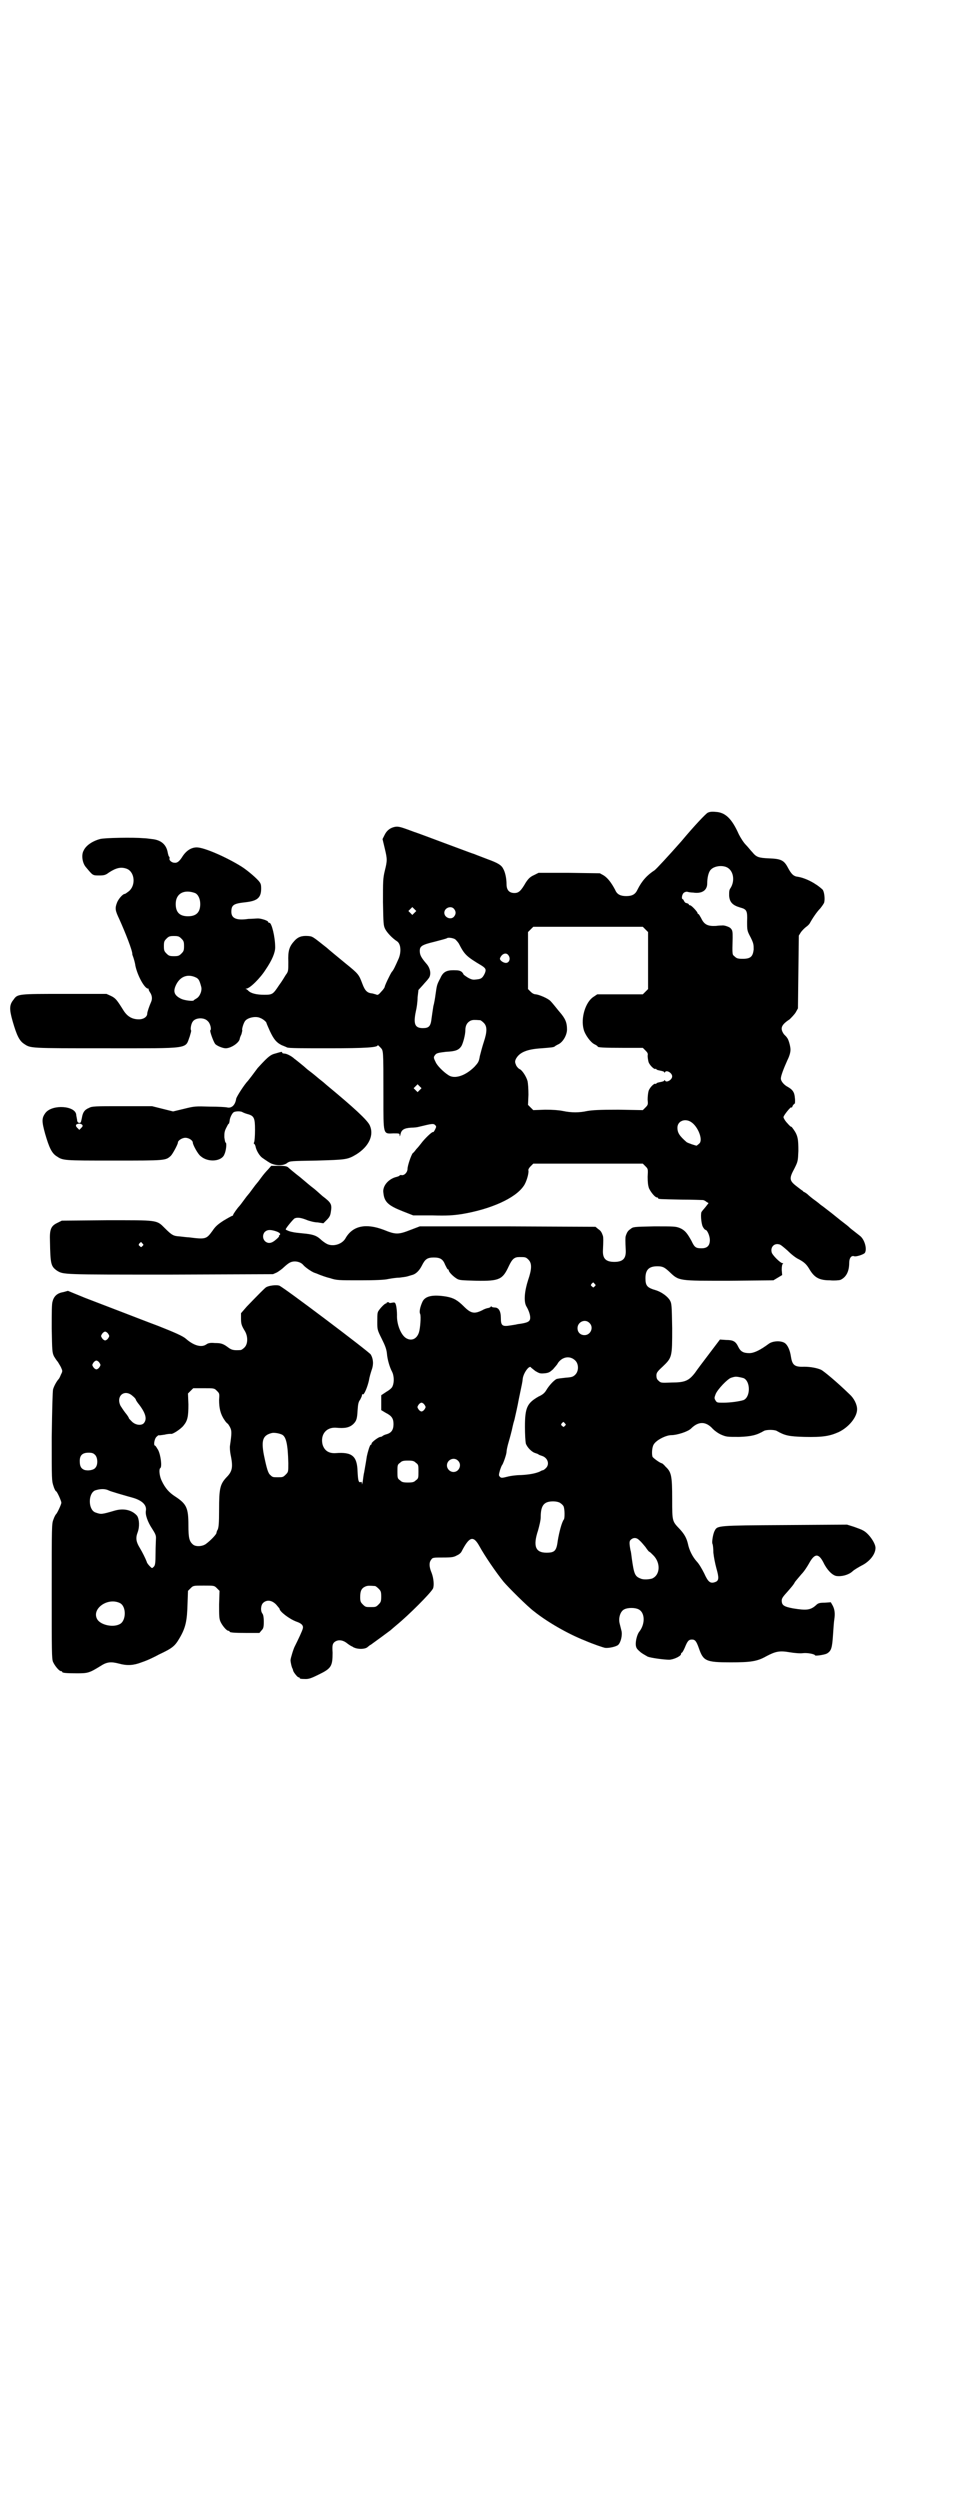 <?xml version="1.0" standalone="no"?>
<!DOCTYPE svg PUBLIC "-//W3C//DTD SVG 20010904//EN"
 "http://www.w3.org/TR/2001/REC-SVG-20010904/DTD/svg10.dtd">
<svg version="1.0" xmlns="http://www.w3.org/2000/svg"
 width="1100pt" height="2850pt" viewBox="0 0 1100 2850"
 preserveAspectRatio="xMidYMid meet">
<g transform="translate(0,2850) scale(0.5,-0.5)"
fill="#000000" stroke="none">
<path d="M1615 3847 c-4 -2 -30 -29 -60 -65 -30 -34 -57 -63 -61 -66 -17 -11
-29 -24 -39 -44 -5 -11 -12 -15 -26 -15 -13 0 -21 4 -25 14 -9 17 -17 27 -26
33 l-9 5 -70 1 -70 0 -10 -5 c-9 -4 -13 -8 -19 -17 -11 -19 -16 -24 -26 -24
-12 0 -18 7 -18 20 0 13 -3 28 -8 36 -4 8 -13 13 -35 21 -10 4 -24 9 -31 12
-7 2 -38 14 -68 25 -30 11 -61 23 -68 25 -32 12 -36 13 -44 12 -11 -2 -19 -8
-24 -18 l-5 -10 5 -21 c6 -25 6 -28 0 -52 -4 -17 -4 -23 -4 -71 1 -49 1 -53 5
-61 4 -8 16 -21 27 -28 9 -6 10 -24 4 -39 -8 -18 -12 -27 -16 -31 -4 -6 -16
-31 -16 -34 0 -1 -3 -6 -8 -11 -5 -6 -8 -8 -10 -7 -2 1 -7 2 -10 3 -12 1 -17
6 -23 22 -8 21 -8 22 -39 47 -17 14 -39 32 -42 35 -33 26 -32 26 -43 27 -14 1
-23 -2 -31 -11 -12 -13 -15 -23 -14 -48 0 -21 0 -22 -6 -30 -3 -5 -9 -15 -15
-23 -14 -21 -15 -22 -34 -22 -17 0 -29 3 -35 8 -2 2 -4 4 -6 5 -2 0 -2 1 0 1
8 0 32 24 44 43 15 22 22 39 22 51 0 24 -8 56 -13 56 -2 0 -3 1 -3 2 0 3 -16
8 -23 8 -5 0 -14 -1 -22 -1 -27 -4 -39 1 -39 16 0 16 5 19 33 22 26 3 35 10
35 31 0 10 -1 12 -6 18 -10 11 -30 27 -40 33 -34 21 -84 43 -101 43 -13 0 -25
-8 -34 -23 -6 -9 -11 -13 -17 -12 -6 0 -13 6 -11 10 0 2 0 3 -1 4 -1 0 -2 4
-3 8 -3 20 -16 30 -36 32 -7 1 -16 2 -20 2 -21 2 -90 1 -99 -2 -18 -5 -32 -15
-37 -26 -6 -10 -3 -29 5 -38 16 -19 15 -19 30 -19 12 0 15 1 23 7 17 11 28 13
41 8 18 -8 20 -38 4 -51 -4 -3 -8 -6 -9 -6 -5 0 -15 -12 -18 -20 -5 -13 -4
-18 5 -37 14 -31 31 -74 30 -81 0 -1 1 -3 2 -6 1 -3 4 -12 5 -20 5 -23 21 -52
29 -52 2 0 2 -1 1 -1 0 -1 1 -4 3 -7 5 -7 6 -15 3 -22 -4 -9 -9 -23 -9 -27 0
-7 -8 -13 -19 -13 -15 0 -26 6 -35 20 -15 24 -18 28 -28 33 l-11 5 -96 0
c-106 0 -107 0 -116 -13 -10 -12 -10 -22 -2 -50 9 -31 15 -44 26 -51 15 -10
11 -10 187 -10 196 0 180 -2 191 27 2 7 4 13 3 14 -2 2 0 15 4 20 6 9 26 10
34 1 6 -5 9 -19 6 -21 -2 -1 7 -26 11 -31 3 -4 17 -10 24 -10 12 0 30 12 32
21 0 2 2 7 4 11 1 4 2 8 2 9 -2 1 3 18 7 22 6 7 24 11 34 6 6 -2 14 -9 14 -11
0 -1 4 -10 8 -19 9 -19 15 -26 27 -32 5 -2 10 -4 12 -5 2 -2 39 -2 94 -2 87 0
113 2 113 7 0 1 3 -2 6 -5 7 -8 7 -1 7 -112 0 -89 -1 -85 23 -84 13 0 14 0 14
-4 0 -4 1 -3 2 2 2 10 8 14 24 15 7 0 15 1 18 2 29 7 33 8 37 4 3 -3 3 -4 0
-10 -2 -4 -4 -7 -5 -6 -2 1 -19 -15 -27 -26 -3 -4 -8 -10 -11 -13 -3 -4 -6 -8
-8 -9 -4 -5 -12 -29 -12 -36 0 -8 -8 -16 -14 -14 -2 0 -4 0 -4 -1 0 -1 -3 -2
-6 -3 -19 -4 -34 -21 -31 -37 2 -21 12 -29 45 -42 l23 -9 43 0 c35 -1 48 0 68
3 66 11 122 36 141 64 6 8 12 28 11 35 -1 2 1 6 5 10 l6 6 125 0 125 0 6 -6
c6 -6 6 -6 5 -24 0 -13 1 -20 3 -26 4 -9 14 -21 18 -21 2 0 3 -1 3 -2 0 -2 4
-2 53 -3 25 0 47 -1 49 -1 2 0 6 -2 8 -4 l5 -3 -7 -9 c-4 -5 -8 -9 -8 -10 -4
-1 -2 -28 2 -35 2 -4 5 -7 6 -7 4 0 10 -14 10 -23 0 -13 -6 -19 -19 -19 -13 0
-16 2 -23 17 -10 18 -15 24 -26 29 -10 4 -13 4 -59 4 -47 -1 -48 -1 -54 -6 -6
-4 -8 -7 -11 -16 -1 -3 -1 -12 0 -32 1 -19 -6 -27 -26 -27 -20 0 -27 8 -26 27
1 20 1 29 0 32 -3 9 -5 12 -11 16 l-6 5 -200 1 -201 0 -21 -8 c-28 -11 -34
-11 -61 0 -42 16 -72 9 -88 -20 -8 -13 -28 -19 -42 -12 -4 2 -11 7 -15 11 -9
8 -17 11 -40 13 -10 1 -20 2 -23 3 -7 1 -16 5 -16 6 0 3 17 23 20 25 6 3 14 2
27 -3 7 -3 19 -6 26 -6 l13 -2 8 8 c6 6 8 10 9 18 3 17 1 21 -19 36 -9 8 -19
17 -22 19 -3 2 -16 13 -29 24 -13 10 -26 21 -28 23 -3 2 -7 3 -21 3 l-17 0 -7
-8 c-4 -4 -11 -12 -16 -19 -5 -7 -9 -12 -10 -13 -1 -1 -5 -6 -10 -13 -5 -7 -9
-12 -10 -13 -1 -1 -5 -6 -10 -13 -5 -7 -9 -12 -10 -13 -4 -4 -14 -18 -14 -20
0 -1 -1 -2 -2 -2 -1 0 -10 -5 -20 -11 -14 -9 -19 -14 -25 -23 -14 -19 -15 -20
-54 -15 -3 0 -12 1 -20 2 -15 1 -18 2 -35 19 -19 19 -15 18 -133 18 l-102 -1
-10 -5 c-15 -7 -18 -15 -17 -42 1 -52 2 -57 16 -67 15 -9 10 -9 258 -9 l235 1
9 4 c5 3 12 8 16 12 11 10 16 13 25 13 7 0 15 -3 19 -8 5 -6 20 -16 26 -18 4
-1 10 -4 13 -5 3 -1 13 -5 22 -7 15 -5 19 -5 69 -5 34 0 57 1 64 3 6 1 17 3
25 3 8 1 16 2 19 3 3 1 7 2 10 3 9 2 17 10 23 22 7 14 12 18 27 18 15 0 21 -4
26 -17 3 -6 5 -10 6 -10 1 0 2 -1 2 -2 0 -4 10 -14 18 -19 6 -4 11 -4 45 -5
53 -1 60 3 74 33 8 17 13 21 24 21 14 0 15 0 21 -6 8 -8 8 -21 -1 -47 -8 -25
-10 -48 -4 -59 6 -10 9 -20 9 -26 0 -9 -5 -12 -29 -15 -3 -1 -11 -2 -17 -3
-18 -3 -21 0 -21 17 0 16 -5 24 -14 24 -3 0 -7 1 -7 2 -1 1 -2 1 -2 0 0 -1 -2
-2 -5 -3 -2 0 -9 -2 -14 -5 -18 -9 -26 -8 -42 8 -15 15 -24 20 -41 23 -31 5
-48 1 -54 -12 -5 -11 -8 -23 -5 -28 2 -6 0 -33 -3 -42 -5 -15 -17 -20 -29 -13
-12 7 -22 32 -21 53 0 7 -1 17 -2 21 -2 8 -3 8 -9 7 -4 -1 -7 -1 -7 0 0 1 -1
1 -3 1 -2 0 -3 -1 -3 -2 0 -1 -1 -1 -1 -1 -2 2 -19 -16 -19 -21 -1 -2 -1 -12
-1 -21 0 -17 0 -18 10 -38 8 -16 11 -24 12 -34 1 -13 6 -31 12 -42 4 -8 5 -23
1 -32 -1 -4 -7 -9 -14 -13 l-12 -8 0 -17 0 -17 10 -6 c14 -7 18 -13 18 -26 0
-13 -5 -20 -16 -23 -4 -1 -8 -3 -9 -4 -1 -1 -3 -2 -5 -2 -4 0 -20 -12 -20 -15
0 -2 -1 -3 -2 -3 -2 0 -7 -17 -9 -27 -1 -8 -4 -24 -6 -36 -1 -3 -2 -12 -3 -19
-1 -7 -2 -10 -2 -7 0 4 -1 5 -3 4 -5 -2 -6 5 -7 24 -1 35 -12 45 -50 42 -16
-1 -26 6 -30 20 -5 22 8 39 30 38 21 -2 31 0 40 8 7 7 9 11 10 31 1 15 2 20 6
25 2 4 4 8 4 10 0 2 1 3 2 2 3 -2 11 18 14 32 1 7 4 17 6 23 5 13 4 26 -2 36
-5 7 -201 155 -209 157 -7 2 -24 0 -30 -4 -4 -3 -16 -15 -44 -44 l-13 -15 0
-12 c0 -12 1 -16 9 -29 7 -12 7 -29 -1 -37 -3 -3 -7 -6 -9 -6 -15 -1 -20 0
-27 5 -13 10 -18 11 -32 11 -9 1 -15 0 -19 -3 -11 -8 -29 -3 -47 13 -7 6 -25
14 -63 29 -19 7 -55 21 -81 31 -26 10 -65 25 -86 33 l-39 16 -11 -3 c-13 -2
-21 -9 -24 -21 -2 -5 -2 -25 -2 -62 1 -51 1 -54 5 -63 3 -5 7 -11 9 -13 1 -2
5 -8 7 -12 4 -9 4 -9 0 -17 -2 -5 -4 -9 -5 -10 -4 -4 -11 -16 -13 -24 -1 -6
-2 -41 -3 -109 0 -98 0 -99 4 -111 2 -7 5 -12 6 -12 2 0 12 -22 12 -26 0 -4
-10 -25 -12 -26 -1 -1 -4 -6 -6 -12 -4 -10 -4 -13 -4 -164 0 -136 0 -154 3
-161 4 -9 14 -21 18 -21 2 0 3 -1 3 -2 0 -2 9 -3 34 -3 25 0 28 1 54 17 14 9
23 10 42 5 18 -5 33 -4 51 3 9 3 18 7 20 8 2 1 11 5 20 10 30 14 36 19 46 36
15 25 18 41 19 81 l1 28 6 6 c6 6 6 6 30 6 24 0 24 0 30 -6 l6 -6 -1 -31 c0
-25 0 -32 3 -39 4 -9 14 -21 18 -21 2 0 3 -1 3 -2 0 -2 10 -3 40 -3 l28 0 5 6
c4 4 5 7 5 20 0 9 -1 15 -3 18 -5 6 -4 20 2 25 8 7 19 6 29 -4 4 -5 8 -9 8
-10 0 -6 22 -23 38 -29 12 -4 17 -9 15 -16 -1 -5 -11 -26 -18 -40 -3 -5 -10
-28 -10 -32 0 -5 3 -18 5 -20 0 -1 1 -3 1 -4 1 -4 10 -15 12 -15 2 0 3 -1 3
-2 0 -1 1 -2 14 -2 7 0 13 2 29 10 29 14 32 19 32 50 -1 17 0 19 3 23 7 7 18
7 28 0 5 -4 11 -8 14 -9 9 -7 31 -7 36 0 1 0 3 3 6 4 14 10 37 27 45 33 1 1 7
6 14 12 28 23 77 72 83 83 3 6 2 23 -3 36 -6 14 -6 24 -1 30 3 5 5 5 27 5 21
0 25 1 32 5 5 2 9 6 10 8 18 35 27 38 41 13 12 -22 38 -60 55 -81 10 -12 55
-57 70 -68 30 -24 77 -51 115 -66 21 -9 42 -16 47 -17 9 -1 26 3 30 7 6 6 10
23 7 33 -1 4 -3 12 -4 16 -3 13 2 28 11 32 8 4 24 4 32 0 15 -7 16 -33 2 -51
-5 -6 -9 -22 -8 -31 1 -7 3 -9 11 -16 5 -4 13 -8 16 -10 8 -3 37 -7 49 -7 9 0
25 7 27 12 0 2 1 4 2 4 1 0 4 5 7 12 6 15 9 18 16 18 7 0 10 -3 16 -20 10 -29
16 -32 72 -32 46 0 61 2 82 14 21 11 30 13 53 9 12 -2 25 -3 31 -2 10 1 26 -2
27 -5 0 -2 21 1 27 4 10 6 12 12 14 42 1 14 2 31 3 36 2 13 1 23 -4 32 l-4 7
-14 -1 c-11 0 -15 -1 -19 -5 -13 -12 -22 -13 -53 -8 -21 4 -26 7 -26 18 0 5 3
9 13 20 7 8 15 17 17 22 3 4 10 12 15 18 6 6 13 17 17 24 13 24 22 24 33 3 8
-17 20 -29 29 -31 12 -2 28 2 37 10 4 4 13 9 20 13 19 9 33 26 33 41 0 11 -16
34 -29 40 -3 2 -12 5 -20 8 l-16 5 -141 -1 c-155 -1 -155 -1 -161 -13 -4 -7
-7 -27 -5 -30 1 -2 2 -11 2 -20 1 -10 4 -25 7 -36 6 -21 6 -28 -3 -31 -11 -4
-16 0 -25 20 -5 10 -12 22 -17 27 -9 10 -17 25 -20 40 -3 13 -8 22 -18 33 -18
19 -18 17 -18 69 0 54 -2 62 -15 74 -4 5 -8 8 -9 8 -3 0 -20 12 -21 15 -2 7
-1 22 3 28 6 10 28 21 40 21 13 0 38 8 45 15 17 17 34 17 50 -1 4 -4 12 -10
19 -13 12 -5 13 -5 41 -5 28 1 40 4 57 14 2 1 8 2 14 2 6 0 12 -1 14 -2 19
-11 28 -13 64 -14 42 -1 58 2 78 11 23 11 42 34 42 52 0 11 -7 25 -17 34 -31
30 -58 52 -65 56 -9 4 -24 7 -39 7 -22 -1 -27 4 -30 23 -2 14 -7 26 -14 31 -9
6 -28 5 -37 -2 -19 -14 -33 -21 -44 -21 -14 0 -20 4 -25 14 -6 13 -12 16 -28
16 l-14 1 -25 -33 c-13 -17 -28 -37 -32 -43 -14 -18 -23 -22 -53 -22 -24 -1
-25 -1 -30 4 -4 3 -5 7 -5 12 0 6 2 9 14 20 22 21 22 22 22 88 -1 51 -1 56 -5
63 -5 9 -19 19 -31 23 -21 6 -25 10 -25 28 0 19 8 27 27 27 12 0 16 -2 27 -12
23 -22 20 -21 138 -21 l100 1 10 6 10 6 -1 12 c0 8 1 12 2 13 2 2 2 2 0 2 -5
0 -24 19 -25 25 -3 12 6 21 17 18 3 0 11 -7 19 -14 8 -8 19 -17 26 -20 13 -7
18 -12 25 -24 11 -18 22 -24 46 -24 10 -1 21 0 24 1 13 6 20 19 20 39 0 11 5
17 11 15 4 -2 23 4 25 8 5 9 -1 30 -11 38 -4 3 -10 8 -14 11 -4 3 -9 7 -11 9
-2 2 -7 6 -11 9 -4 3 -13 10 -19 15 -6 5 -15 12 -19 15 -8 6 -10 8 -16 12 -1
1 -7 6 -14 11 -7 5 -14 11 -17 14 -3 2 -6 4 -6 4 -1 0 -3 1 -4 3 -2 1 -7 5
-11 8 -20 15 -21 19 -8 43 8 16 8 17 9 40 0 26 -1 35 -11 49 -3 4 -5 7 -5 6 0
-1 -4 2 -9 8 -5 5 -9 12 -9 14 0 4 18 26 18 22 0 -1 2 0 3 4 2 3 4 5 5 5 0 0
1 6 0 13 -1 13 -5 19 -18 26 -7 4 -14 12 -14 18 0 6 6 22 15 42 5 10 7 18 7
24 0 8 -5 25 -8 27 0 1 -3 4 -7 8 -9 13 -7 21 13 34 4 4 11 11 14 16 l5 9 1
83 1 83 5 8 c3 4 9 10 12 12 3 2 7 6 8 8 6 11 16 26 24 34 4 5 9 12 9 14 2 8
0 25 -4 29 -15 14 -38 26 -56 29 -10 1 -15 6 -23 21 -9 17 -16 20 -43 21 -24
1 -29 3 -38 14 -4 4 -10 12 -15 17 -5 5 -12 16 -16 24 -16 36 -31 50 -53 51
-9 1 -14 0 -18 -2z m43 -124 c16 -7 20 -31 9 -48 -3 -4 -3 -8 -3 -17 1 -15 8
-22 25 -27 15 -4 17 -7 16 -32 0 -20 0 -21 8 -36 7 -14 7 -17 7 -28 -2 -16 -7
-21 -25 -21 -11 0 -14 1 -18 5 -6 5 -6 2 -5 43 0 14 0 17 -5 22 -3 3 -15 7
-19 6 -1 0 -7 0 -14 -1 -19 -1 -27 3 -34 18 -3 5 -5 9 -6 9 -1 0 -2 1 -2 2 0
3 -14 18 -17 18 -2 0 -3 1 -3 2 0 1 -2 2 -5 3 -3 0 -5 3 -6 5 -1 2 -2 4 -3 4
-3 0 -2 10 2 14 2 2 5 3 8 3 3 -1 9 -2 14 -2 20 -3 32 5 32 21 0 13 3 26 8 31
7 8 24 11 36 6z m-1213 -59 c7 -3 12 -13 12 -25 0 -19 -9 -28 -28 -28 -19 0
-28 9 -28 28 0 24 19 34 44 25z m501 -45 l-5 -5 -4 4 -5 5 4 4 5 5 4 -4 5 -5
-4 -4z m90 9 c5 -6 5 -12 0 -18 -7 -8 -22 -2 -22 9 0 11 15 17 22 9z m437 -47
l6 -6 0 -65 0 -65 -6 -6 -6 -6 -52 0 -52 0 -9 -6 c-18 -12 -29 -48 -22 -74 3
-12 16 -30 25 -34 4 -2 7 -4 7 -5 0 -2 12 -3 57 -3 l46 0 6 -6 c5 -5 6 -7 5
-12 0 -4 1 -10 2 -14 2 -7 13 -18 16 -16 1 1 2 0 2 -1 0 -1 4 -2 9 -3 5 -1 9
-2 9 -4 0 -1 1 -1 2 1 3 5 16 -2 16 -10 0 -8 -13 -15 -16 -10 -1 2 -2 2 -2 1
0 -2 -4 -3 -9 -4 -5 -1 -9 -2 -9 -3 0 -1 -1 -2 -2 -1 -3 2 -14 -9 -16 -17 -1
-4 -2 -12 -2 -19 1 -11 1 -12 -5 -18 l-6 -6 -56 1 c-44 0 -59 -1 -71 -3 -18
-4 -36 -4 -55 0 -10 2 -23 3 -41 3 l-27 -1 -6 6 -6 6 1 23 c0 14 -1 26 -2 31
-3 11 -12 24 -17 27 -3 1 -7 5 -9 9 -3 7 -3 9 -1 14 8 16 26 23 59 25 24 2 28
2 31 5 1 1 5 3 9 5 10 6 18 21 18 33 0 16 -4 25 -17 40 -1 1 -5 6 -9 11 -4 5
-9 11 -12 14 -6 6 -25 14 -33 15 -4 0 -8 2 -12 6 l-6 6 0 65 0 65 6 6 6 6 125
0 125 0 6 -6z m-1059 -21 c5 -5 6 -7 6 -17 0 -10 -1 -12 -6 -17 -5 -5 -7 -6
-17 -6 -10 0 -12 1 -17 6 -5 5 -6 7 -6 17 0 10 1 12 6 17 5 5 7 6 17 6 10 0
12 -1 17 -6z m624 -1 c3 -2 7 -7 9 -10 13 -25 16 -29 53 -51 9 -6 10 -9 6 -18
-5 -10 -8 -12 -18 -13 -8 -1 -11 -1 -20 4 -5 3 -10 7 -10 7 0 1 -2 4 -4 6 -4
3 -7 4 -19 4 -16 0 -24 -4 -30 -18 -8 -15 -8 -16 -11 -37 -1 -8 -3 -20 -5 -27
-1 -7 -3 -19 -4 -27 -2 -19 -6 -23 -20 -23 -18 0 -22 9 -16 38 2 8 4 22 4 32
l2 17 10 11 c5 6 11 12 12 14 8 8 6 24 -4 35 -12 14 -15 20 -15 29 0 11 5 14
34 21 15 4 27 7 28 8 2 2 12 1 18 -2z m123 -38 c4 -6 2 -14 -4 -16 -6 -2 -17
5 -16 10 4 11 15 15 20 6z m-713 -50 c5 -3 7 -5 11 -20 3 -9 -3 -23 -10 -27
-3 -2 -7 -4 -7 -5 -2 -2 -21 0 -29 4 -16 8 -19 17 -10 34 10 18 27 23 45 14z
m648 -97 c1 0 5 -3 8 -6 8 -8 8 -20 0 -44 -3 -9 -7 -24 -9 -32 -2 -13 -4 -15
-12 -24 -21 -21 -46 -29 -60 -19 -11 7 -26 22 -29 30 -5 10 -5 11 0 17 3 3 7
4 24 6 22 1 29 4 35 13 4 7 9 26 9 36 0 11 4 18 12 22 5 2 8 2 22 1z m-138
-159 l-5 -5 -4 4 -5 5 4 4 5 5 4 -4 5 -5 -4 -4z m619 -73 c16 -10 28 -41 19
-49 -2 -2 -5 -4 -6 -5 -3 0 -20 6 -23 8 -16 14 -21 21 -21 33 0 15 17 22 31
13z m-951 -248 c11 -3 16 -7 12 -10 -2 -1 -2 -2 -1 -2 1 0 -2 -4 -7 -8 -10 -9
-18 -10 -25 -4 -6 6 -6 15 -1 21 5 5 11 6 22 3z m-301 -29 c3 -3 3 -3 0 -6 -3
-3 -3 -3 -6 0 -3 2 -3 3 -1 6 4 4 4 4 7 0z m1032 -92 c3 -3 3 -3 0 -6 -3 -3
-3 -3 -6 0 -3 2 -3 3 -1 6 4 4 4 4 7 0z m-12 -89 c11 -10 3 -28 -11 -28 -9 0
-16 6 -16 16 0 14 17 22 27 12z m-1098 -25 c3 -5 3 -5 0 -10 -2 -3 -5 -5 -7
-5 -2 0 -5 2 -7 5 -3 5 -3 5 0 10 2 3 5 5 7 5 2 0 5 -2 7 -5z m1066 -61 c8 -8
8 -24 0 -32 -5 -5 -8 -6 -22 -7 -9 -1 -18 -2 -21 -3 -7 -4 -17 -15 -23 -25 -4
-7 -9 -11 -18 -15 -26 -15 -31 -25 -31 -69 0 -17 1 -33 2 -38 3 -9 14 -20 22
-22 3 -1 6 -2 7 -3 1 -1 4 -2 7 -3 14 -4 19 -19 10 -28 -3 -3 -6 -5 -7 -5 -1
0 -4 -1 -7 -3 -9 -4 -23 -7 -43 -8 -11 0 -24 -2 -28 -3 -16 -4 -17 -4 -20 -1
-3 3 -3 4 0 15 2 6 4 11 5 12 2 2 10 24 10 30 0 3 2 13 5 23 3 10 6 22 7 26 1
4 3 15 6 24 2 9 7 30 10 47 8 39 8 37 9 47 2 14 16 32 19 25 1 -1 5 -4 10 -8
9 -5 10 -6 21 -5 10 1 12 3 19 9 4 5 10 11 11 14 10 15 28 18 40 6z m-1086 -5
c3 -5 3 -5 0 -10 -2 -3 -5 -5 -7 -5 -2 0 -5 2 -7 5 -3 5 -3 5 0 10 2 3 5 5 7
5 2 0 5 -2 7 -5z m1470 -35 c16 -7 16 -43 0 -50 -9 -3 -30 -6 -46 -6 -14 0
-15 0 -18 5 -3 5 -3 6 0 14 4 11 28 36 36 38 3 1 7 2 8 2 3 1 13 -1 20 -3z
m-1202 -29 c6 -6 6 -6 5 -21 0 -18 3 -32 12 -45 3 -5 7 -9 8 -9 0 0 3 -4 5 -8
4 -8 4 -13 0 -41 -1 -5 0 -14 1 -20 6 -29 5 -39 -9 -53 -15 -16 -17 -26 -17
-74 0 -31 -1 -40 -3 -45 -2 -3 -3 -7 -3 -8 0 -3 -13 -17 -24 -25 -8 -6 -24 -7
-30 -1 -8 7 -10 15 -10 43 0 40 -4 49 -30 66 -14 9 -23 19 -31 36 -5 10 -7 27
-3 29 4 3 1 29 -5 41 -3 5 -6 10 -7 10 -4 0 -2 15 3 20 3 3 5 4 5 4 0 -1 6 0
13 1 8 2 14 2 15 2 3 -2 23 11 29 19 9 11 11 20 11 48 l-1 25 6 6 6 6 24 0
c24 0 24 0 30 -6z m-192 -12 c4 -3 7 -7 7 -8 0 -1 3 -6 8 -12 15 -20 18 -33
10 -42 -6 -6 -20 -4 -28 5 -3 3 -6 6 -6 7 0 1 -3 6 -8 12 -4 5 -9 13 -11 16
-11 23 10 39 28 22z m666 -20 c3 -5 3 -5 0 -10 -2 -3 -5 -5 -7 -5 -2 0 -5 2
-7 5 -3 5 -3 5 0 10 2 3 5 5 7 5 2 0 5 -2 7 -5z m320 -42 c3 -3 3 -3 0 -6 -3
-3 -3 -3 -6 0 -3 2 -3 3 -1 6 4 4 4 4 7 0z m-645 -26 c9 -5 13 -22 14 -65 0
-20 0 -20 -6 -26 -6 -6 -7 -6 -18 -6 -11 0 -12 0 -17 5 -5 4 -8 13 -15 47 -6
33 -2 44 19 49 6 1 17 -1 23 -4z m-427 -46 c6 -6 7 -22 1 -29 -4 -6 -18 -8
-26 -5 -7 3 -10 8 -10 20 0 13 6 19 20 19 8 0 11 -1 15 -5z m828 -13 c10 -9 3
-26 -10 -26 -8 0 -15 7 -15 15 0 13 16 20 25 11z m-96 -5 c6 -4 6 -6 6 -20 0
-14 0 -16 -6 -20 -4 -4 -7 -5 -18 -5 -11 0 -14 1 -18 5 -6 4 -6 6 -6 20 0 14
0 16 6 20 4 4 7 5 18 5 11 0 14 -1 18 -5z m-701 -63 c3 -2 38 -12 56 -17 20
-6 31 -16 29 -29 -2 -9 4 -26 14 -41 7 -11 9 -15 9 -21 0 -4 -1 -19 -1 -35 0
-23 -1 -28 -4 -31 -4 -4 -4 -4 -9 1 -3 3 -7 8 -7 10 -3 8 -10 22 -16 32 -8 13
-10 22 -5 35 5 13 4 30 -1 38 -11 13 -30 18 -51 12 -31 -9 -31 -9 -45 -4 -16
7 -16 43 0 50 12 4 23 4 31 0z m1031 -29 c3 -2 6 -5 7 -7 3 -6 3 -27 1 -30 -5
-6 -11 -30 -14 -48 -3 -24 -7 -28 -26 -28 -25 0 -31 15 -19 51 3 11 6 23 6 30
0 22 5 32 18 35 9 2 22 1 27 -3z m177 -82 c6 -5 7 -6 17 -18 4 -6 8 -11 9 -11
1 0 5 -4 9 -8 17 -17 16 -45 -3 -53 -7 -2 -20 -3 -26 0 -13 5 -15 10 -20 45
-1 8 -2 17 -3 19 -3 16 -3 21 0 24 5 5 11 6 17 2z m-600 -107 c1 0 5 -3 8 -6
5 -5 6 -7 6 -18 0 -11 -1 -13 -6 -18 -6 -6 -7 -6 -18 -6 -11 0 -12 0 -18 6 -5
5 -6 7 -6 17 0 14 3 20 12 24 5 2 8 2 22 1z m-582 -39 c15 -8 14 -41 -1 -48
-15 -8 -43 -2 -51 11 -14 24 24 51 52 37z"/>
<path d="M628 3298 c-8 -2 -13 -5 -24 -16 -7 -7 -14 -15 -16 -17 -8 -11 -21
-28 -22 -29 -8 -8 -26 -36 -27 -41 -2 -14 -10 -22 -20 -20 -3 1 -21 2 -40 2
-33 1 -35 1 -59 -5 l-25 -6 -24 6 -24 6 -68 0 c-62 0 -69 0 -76 -4 -10 -4 -14
-10 -16 -22 -1 -5 -2 -10 -3 -11 -3 -3 -8 0 -8 5 0 2 -1 5 -1 6 0 1 -1 4 -1 6
-1 21 -54 25 -70 5 -9 -12 -9 -19 -1 -48 9 -31 15 -44 26 -51 15 -10 14 -10
131 -10 119 0 118 0 130 11 4 4 16 26 16 30 0 5 10 11 17 11 8 0 17 -6 17 -11
0 -5 12 -27 18 -31 17 -15 48 -12 54 4 4 8 6 26 3 27 -1 0 -2 5 -3 12 0 9 0
13 4 21 3 6 5 10 6 10 1 0 1 2 2 6 0 6 5 17 9 20 4 3 18 3 21 0 2 -1 7 -3 11
-4 15 -4 17 -9 17 -36 0 -14 -1 -26 -2 -28 -1 -2 -1 -4 0 -4 1 0 2 -2 3 -5 2
-11 10 -23 16 -27 3 -2 10 -7 15 -10 12 -8 33 -9 42 -1 6 4 8 4 67 5 66 2 70
2 90 14 29 18 41 44 31 66 -5 12 -38 42 -96 90 -5 4 -10 9 -13 11 -9 7 -12 10
-22 18 -5 4 -12 9 -14 11 -2 2 -8 7 -13 11 -5 4 -11 9 -14 11 -6 6 -18 12 -23
12 -3 0 -5 1 -5 2 0 3 -2 2 -16 -2z m-440 -163 c1 -2 1 -3 -3 -7 l-4 -4 -5 5
c-3 3 -3 5 -2 7 4 3 11 3 14 -1z"/>
</g>
</svg>
